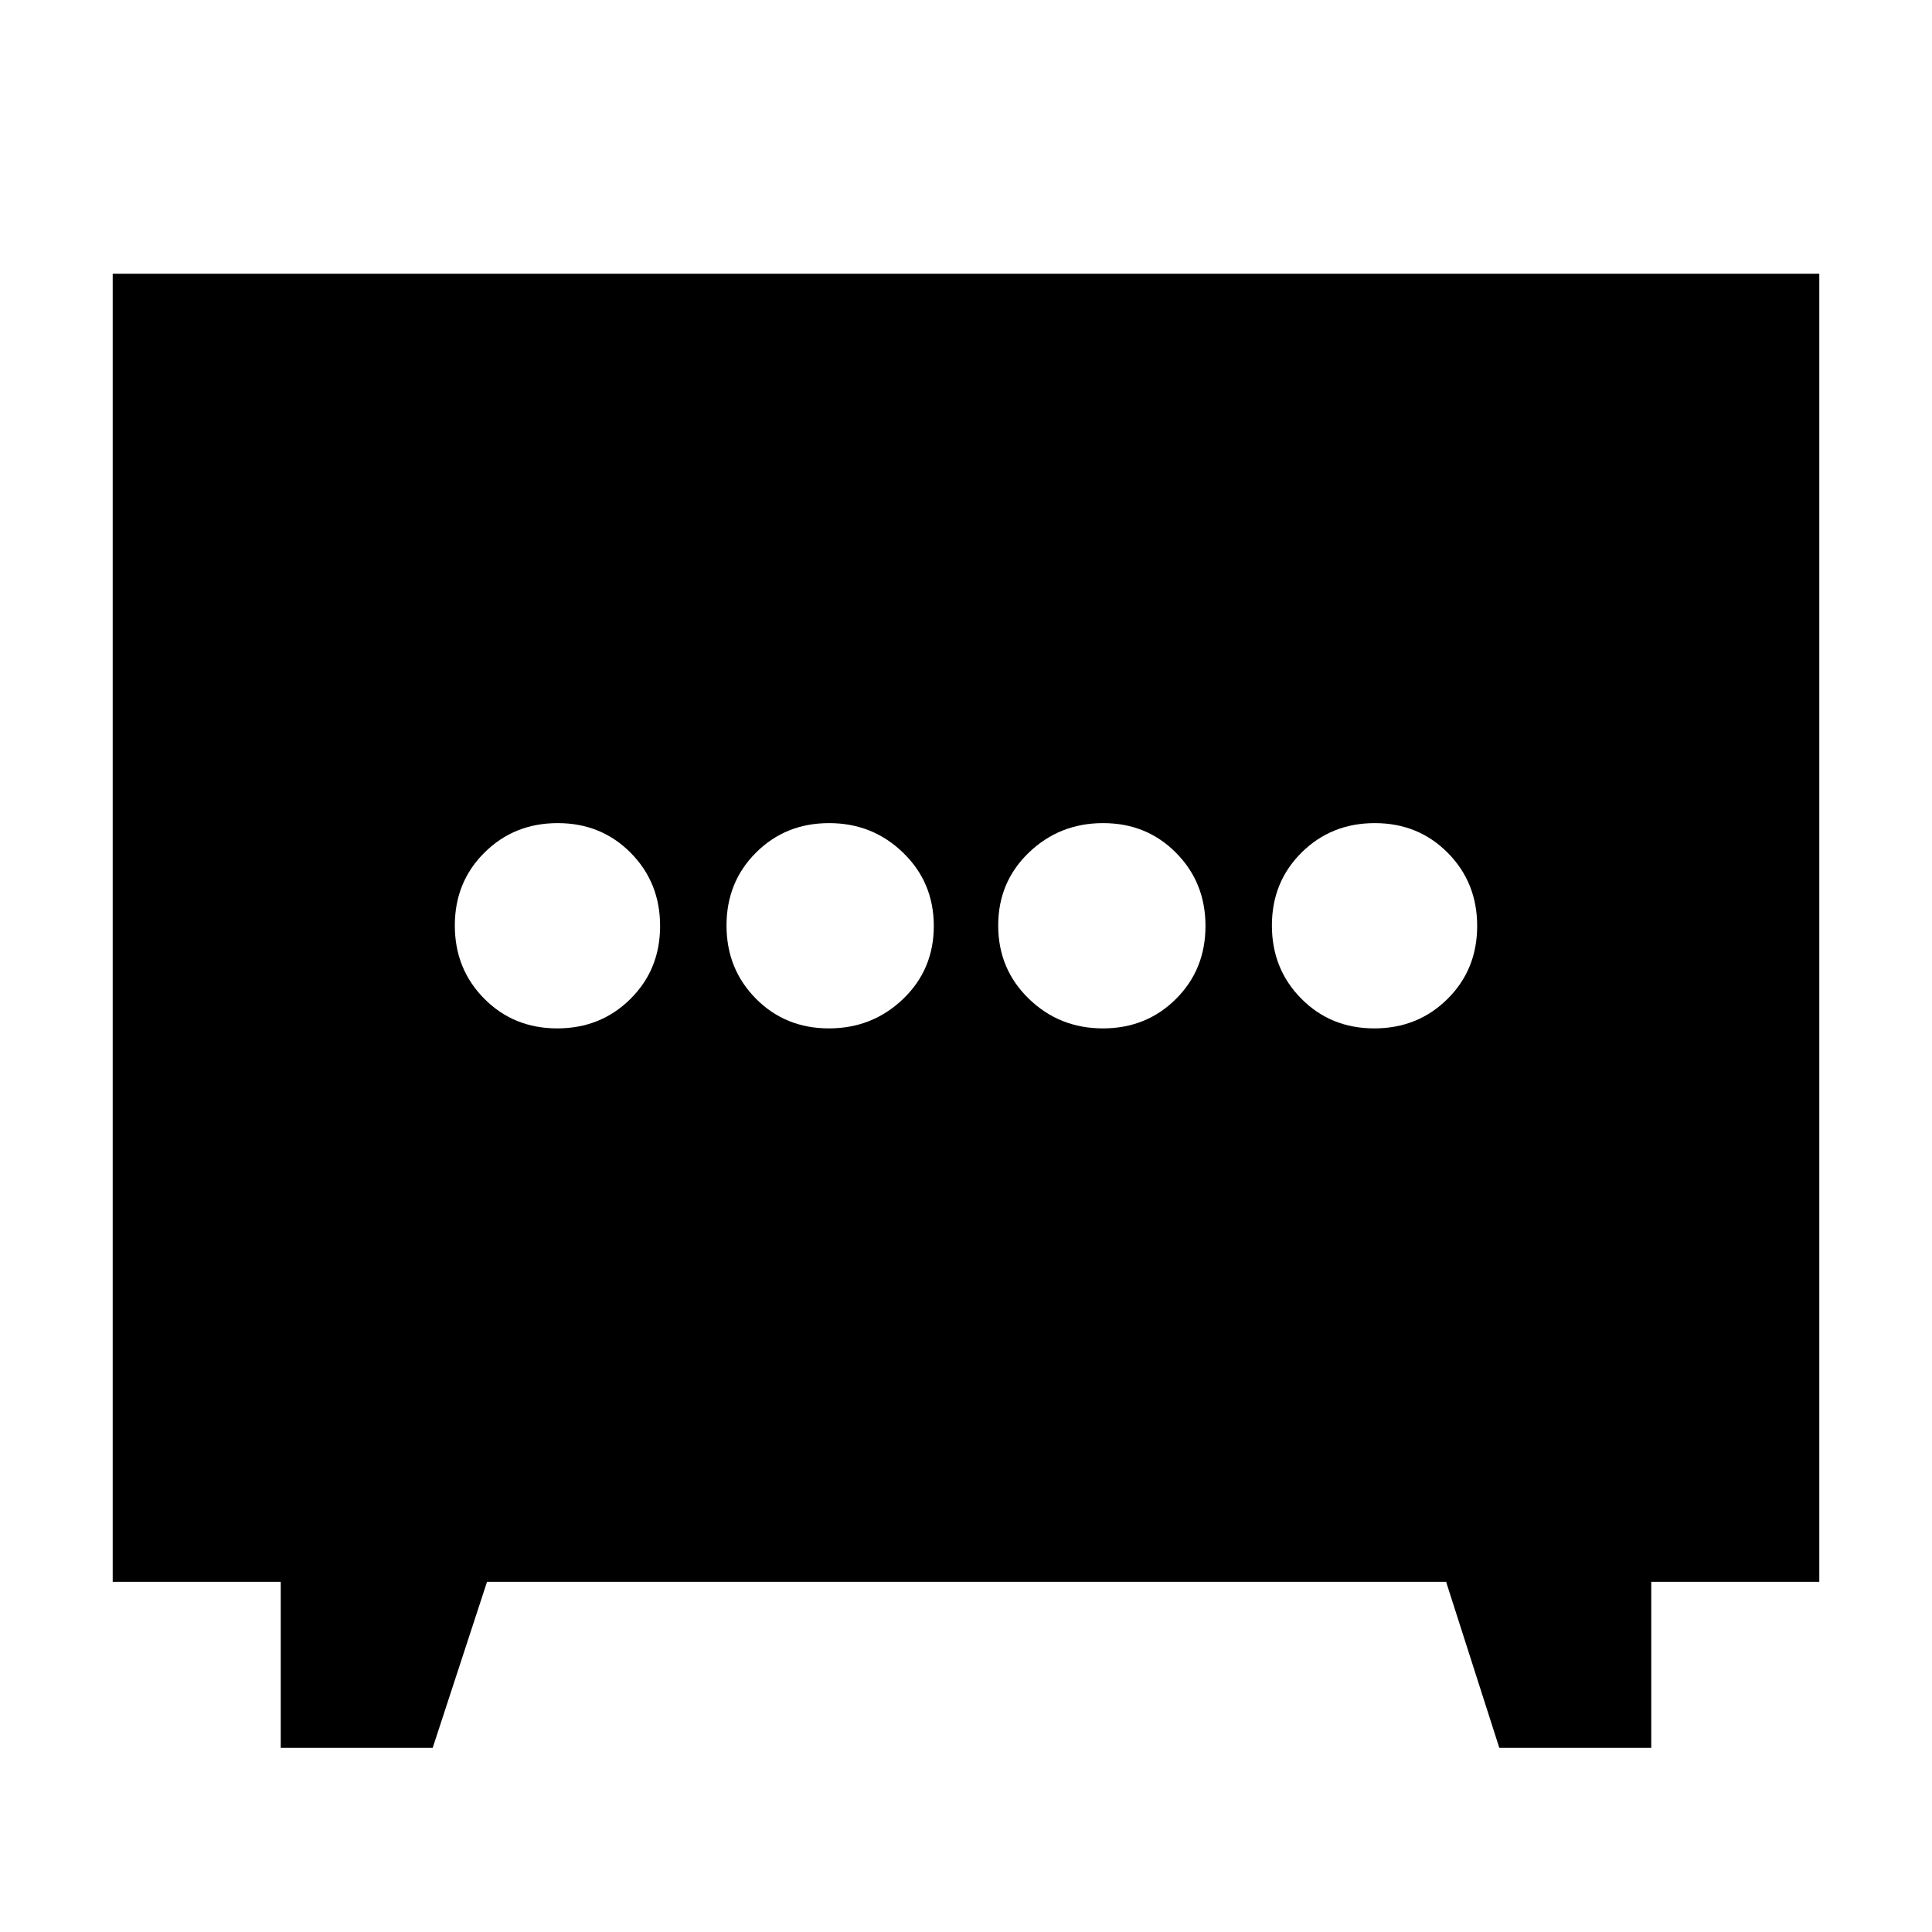 <svg xmlns="http://www.w3.org/2000/svg" height="24" viewBox="0 -960 960 960" width="24"><path d="M411.88-449q21.62 0 36.87-14.63Q464-478.25 464-499.88q0-21.62-15.2-36.37Q433.61-551 411.98-551q-21.62 0-36.3 14.63Q361-521.75 361-500.12q0 21.62 14.63 36.37Q390.25-449 411.88-449Zm136.14 0q21.62 0 36.3-14.63Q599-478.25 599-499.88q0-21.62-14.63-36.37Q569.75-551 548.12-551q-21.62 0-36.87 14.63Q496-521.75 496-500.12q0 21.62 15.2 36.37Q526.39-449 548.02-449Zm-271.14 0q21.62 0 36.37-14.63Q328-478.25 328-499.88q0-21.62-14.63-36.37Q298.75-551 277.12-551q-21.62 0-36.37 14.63Q226-521.75 226-500.12q0 21.62 14.63 36.37Q255.25-449 276.88-449Zm406 0q21.62 0 36.37-14.63Q734-478.25 734-499.88q0-21.62-14.63-36.37Q704.75-551 683.12-551q-21.62 0-36.37 14.63Q632-521.75 632-500.12q0 21.62 14.63 36.37Q661.25-449 682.88-449ZM139.5-91.5V-174H56v-650h848v650h-83.5v82.5H745L718.56-174H242l-27 82.5h-75.5Z"/></svg>